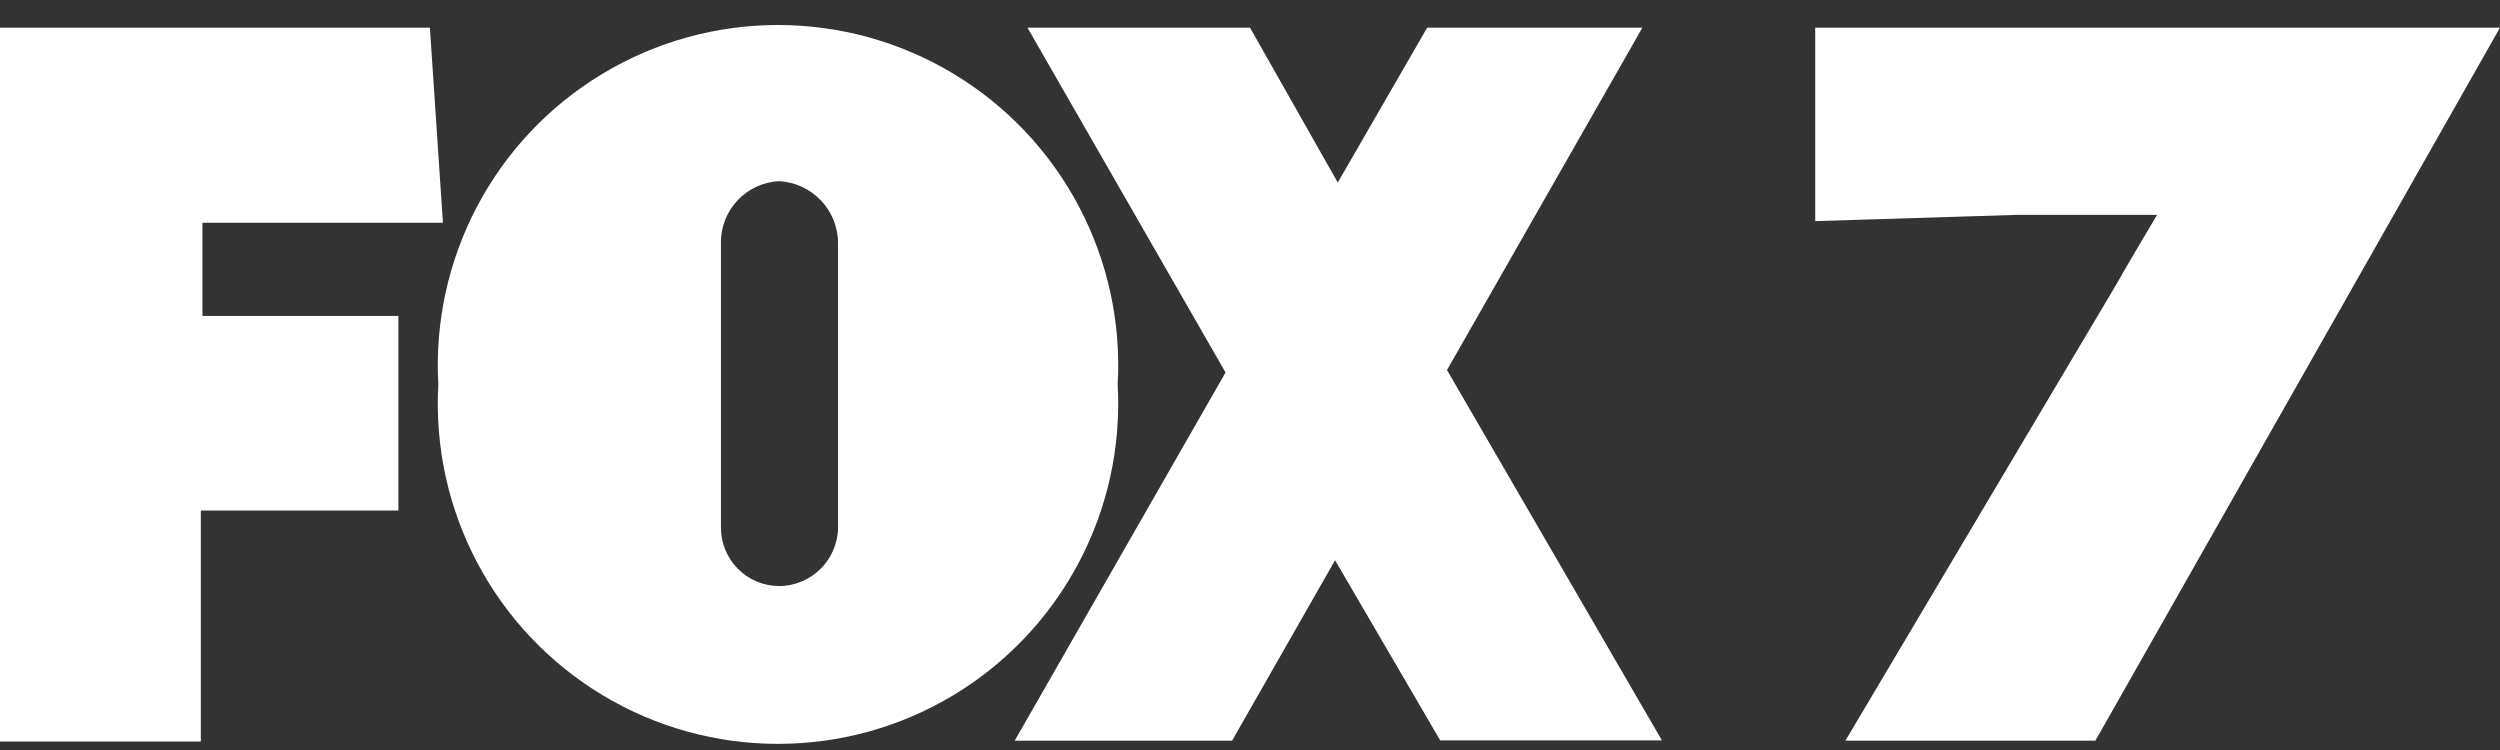 <?xml version="1.0" encoding="UTF-8"?>
<svg width="100px" height="30px" viewBox="0 0 100 30" version="1.1" xmlns="http://www.w3.org/2000/svg" xmlns:xlink="http://www.w3.org/1999/xlink">
    <rect x="0" y="0" width="100" height="30" fill="#333333" stroke="none"/>
    <title>logo/no-call-letters/austin</title>
    <g id="logo/no-call-letters/austin" stroke="none" stroke-width="1" fill="none" fill-rule="evenodd">
        <path d="M38.145,2.954 C42.466,5.558 44.992,10.34 44.707,15.378 C44.992,20.415 42.466,25.197 38.145,27.802 C33.823,30.406 28.416,30.406 24.094,27.802 C19.773,25.197 17.248,20.415 17.533,15.378 C17.248,10.34 19.773,5.558 24.094,2.954 C28.416,0.349 33.823,0.349 38.145,2.954 Z M17.196,1.106 L17.717,8.91 L8.098,8.91 L8.098,12.638 L15.935,12.638 L15.935,20.421 L8.033,20.421 L8.033,29.66 L0,29.66 L0,1.106 L17.196,1.106 Z M50,1.106 L53.511,7.302 L57.087,1.106 L65.696,1.106 L57.88,14.802 L66.478,29.617 L57.609,29.617 L53.402,22.41 L49.283,29.628 L40.587,29.628 L49.022,14.899 L41.098,1.106 L50,1.106 Z M100,1.106 L83.815,29.628 L73.815,29.628 L84.685,11.323 C84.902,10.921 85.989,9.084 86,9.073 L86.283,8.595 L80.663,8.595 L72.609,8.845 L72.609,1.106 L100,1.106 Z M31.163,7.247 C29.851,7.311 28.824,8.401 28.837,9.715 L28.837,9.715 L28.837,21.084 C28.831,21.704 29.072,22.301 29.506,22.743 C29.94,23.185 30.532,23.437 31.152,23.443 C32.444,23.443 33.498,22.408 33.522,21.117 L33.522,21.117 L33.522,9.715 C33.512,8.398 32.478,7.316 31.163,7.247 Z" id="fts-austin-c-copy-2" fill="#FFFFFF"></path>
    </g>
</svg>